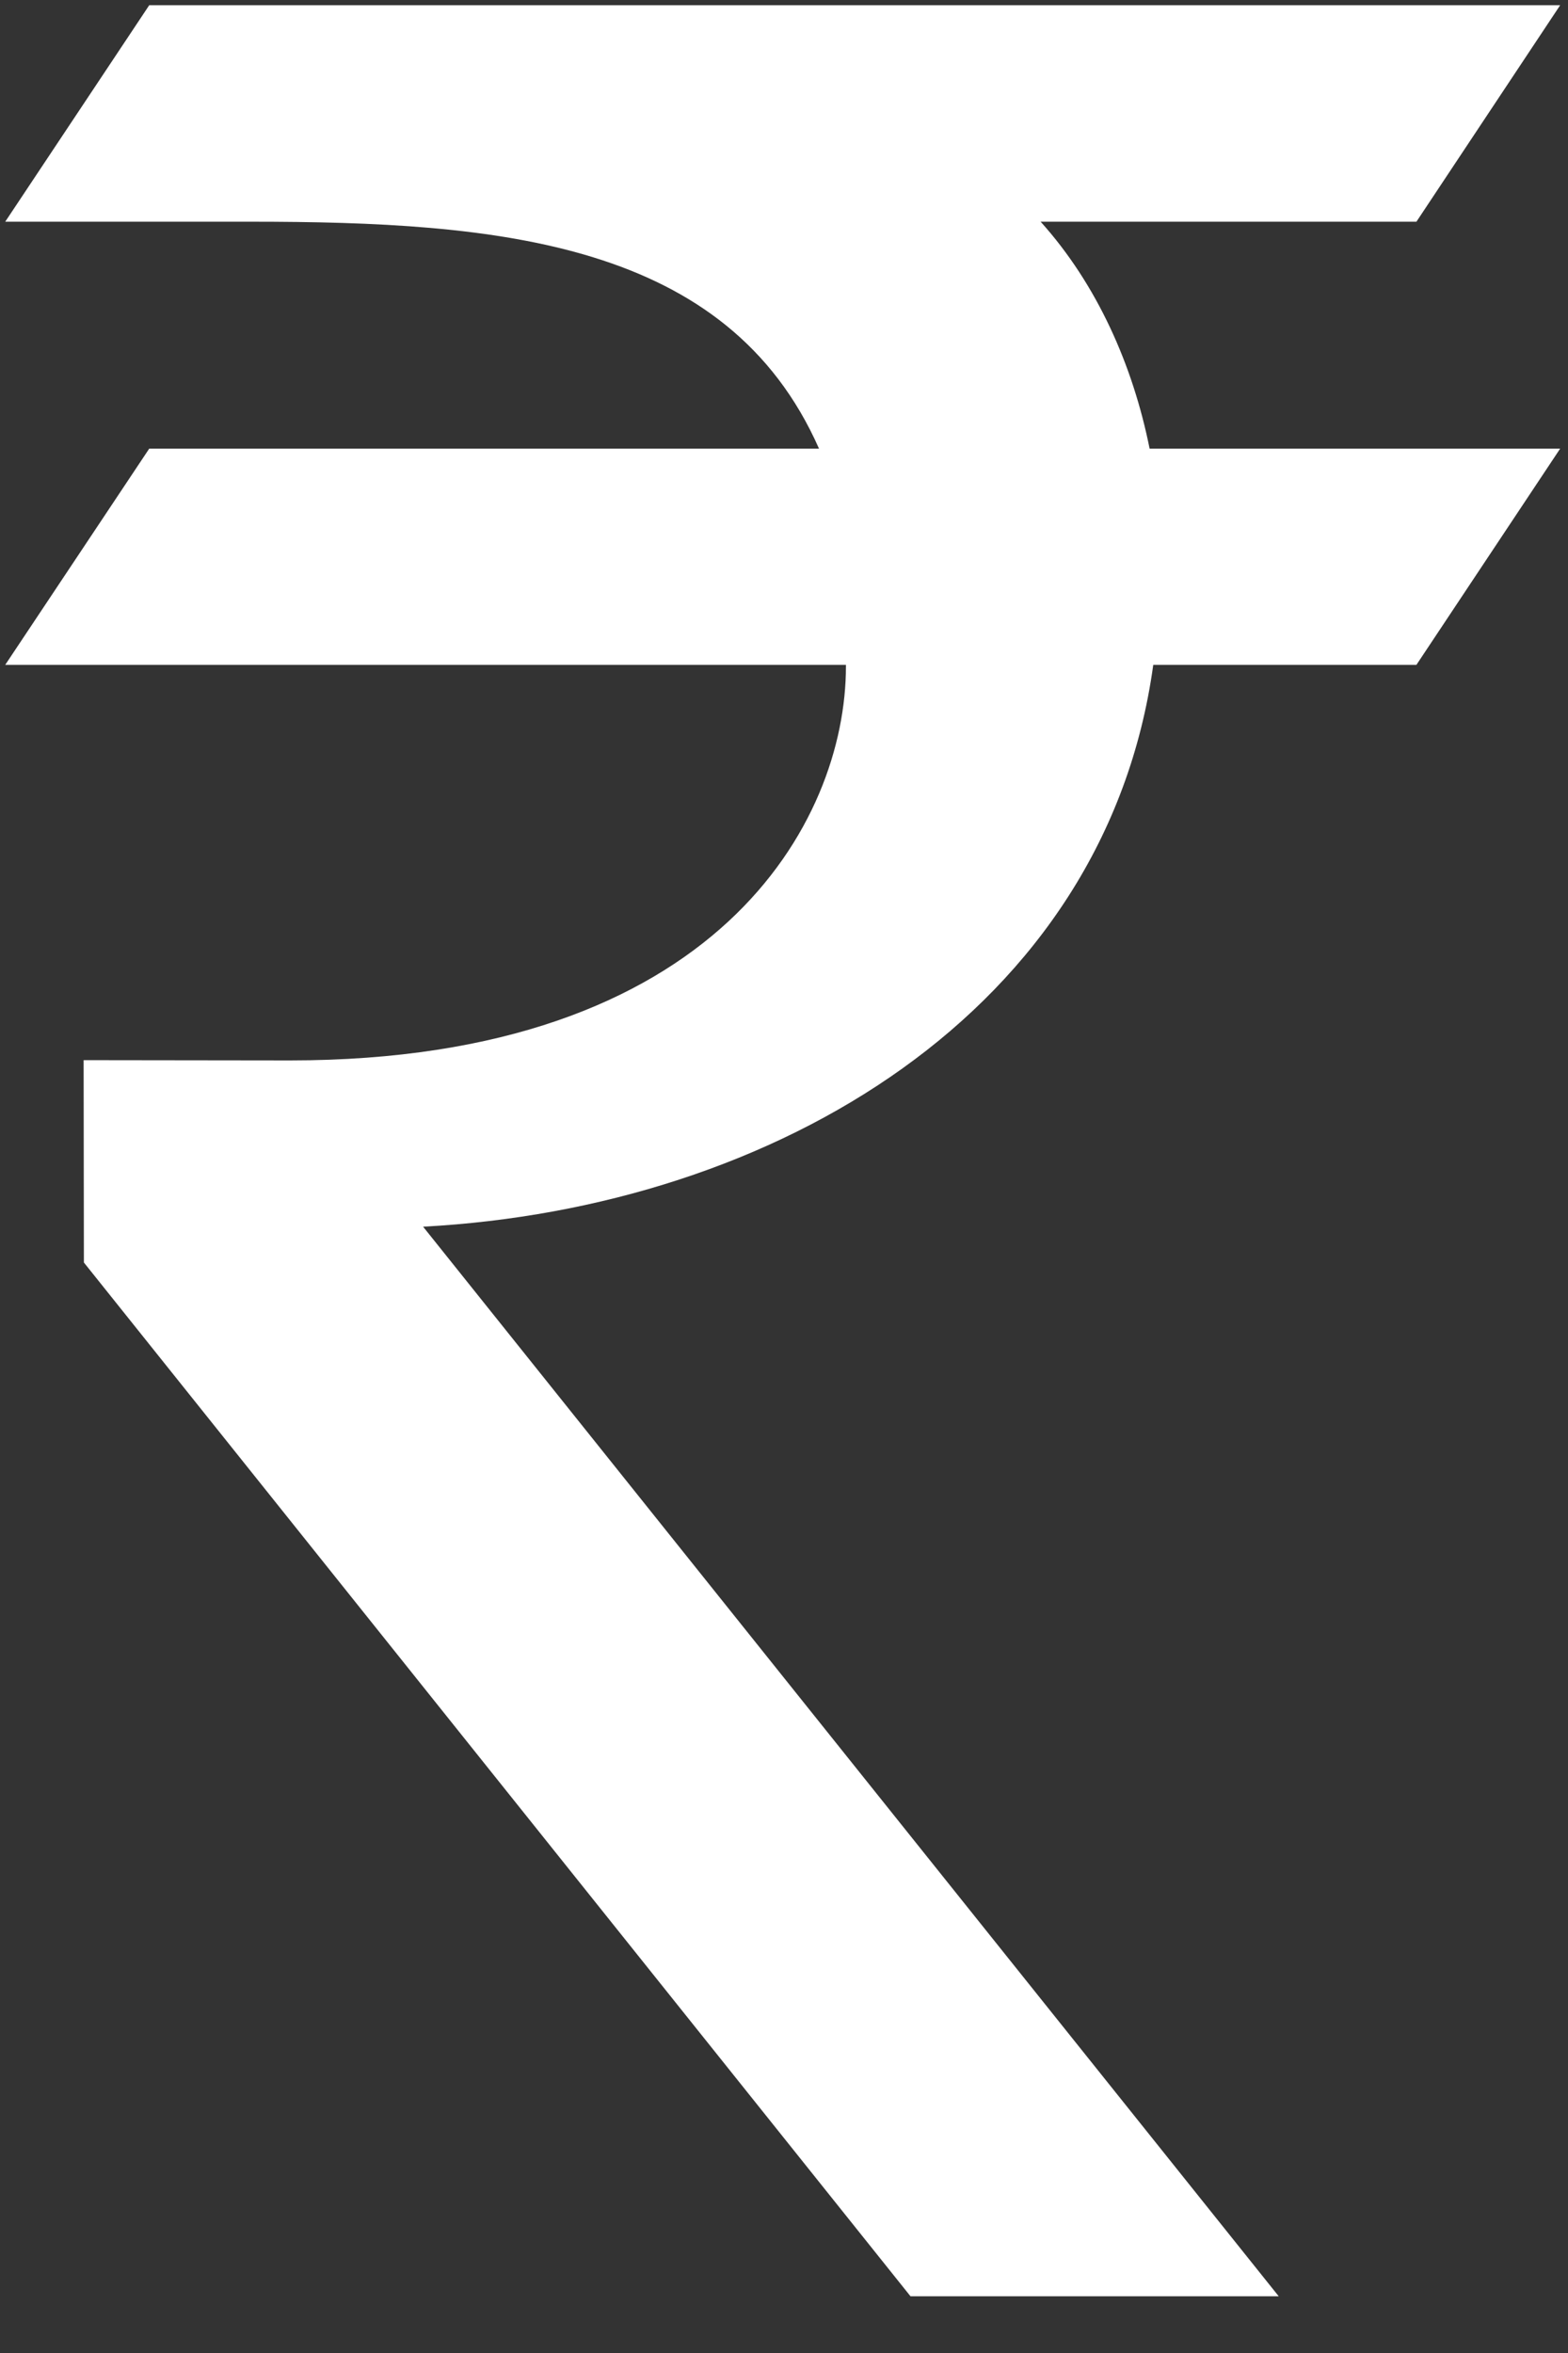 <?xml version="1.0" encoding="UTF-8"?>
<svg width="6px" height="9px" viewBox="0 0 6 9" version="1.1" xmlns="http://www.w3.org/2000/svg" xmlns:xlink="http://www.w3.org/1999/xlink">
    <rect x="0" y="0" width="6" height="9" fill="#333333" stroke="none"/>
    <!-- Generator: sketchtool 48.2 (47327) - http://www.bohemiancoding.com/sketch -->
    <title>DE1E91D3-053D-4626-83E2-BB87856D1122</title>
    <desc>Created with sketchtool.</desc>
    <defs></defs>
    <g id="KULT-HOMEPAGE-2" stroke="none" stroke-width="1" fill="none" fill-rule="evenodd" transform="translate(-1206, -85)">
        <g id="Rupee" transform="translate(1206, 85)" fill="#FFFFFF" fill-rule="nonzero">
            <path d="M3.982,0.848 L5.42,0.848 L5.97,0.02 L0.571,0.02 L0.02,0.848 L0.958,0.848 C1.907,0.848 2.783,0.922 3.134,1.716 L0.571,1.716 L0.02,2.543 L3.237,2.543 C3.237,2.545 3.237,2.547 3.237,2.549 C3.237,3.144 2.743,4.056 1.11,4.056 L0.32,4.055 L0.321,4.829 L3.484,8.783 L4.893,8.783 L1.619,4.692 C2.967,4.62 4.231,3.866 4.413,2.543 L5.42,2.543 L5.97,1.716 L4.399,1.716 C4.335,1.397 4.198,1.088 3.982,0.848 Z" id="Shape"></path>
        </g>
    </g>
</svg>